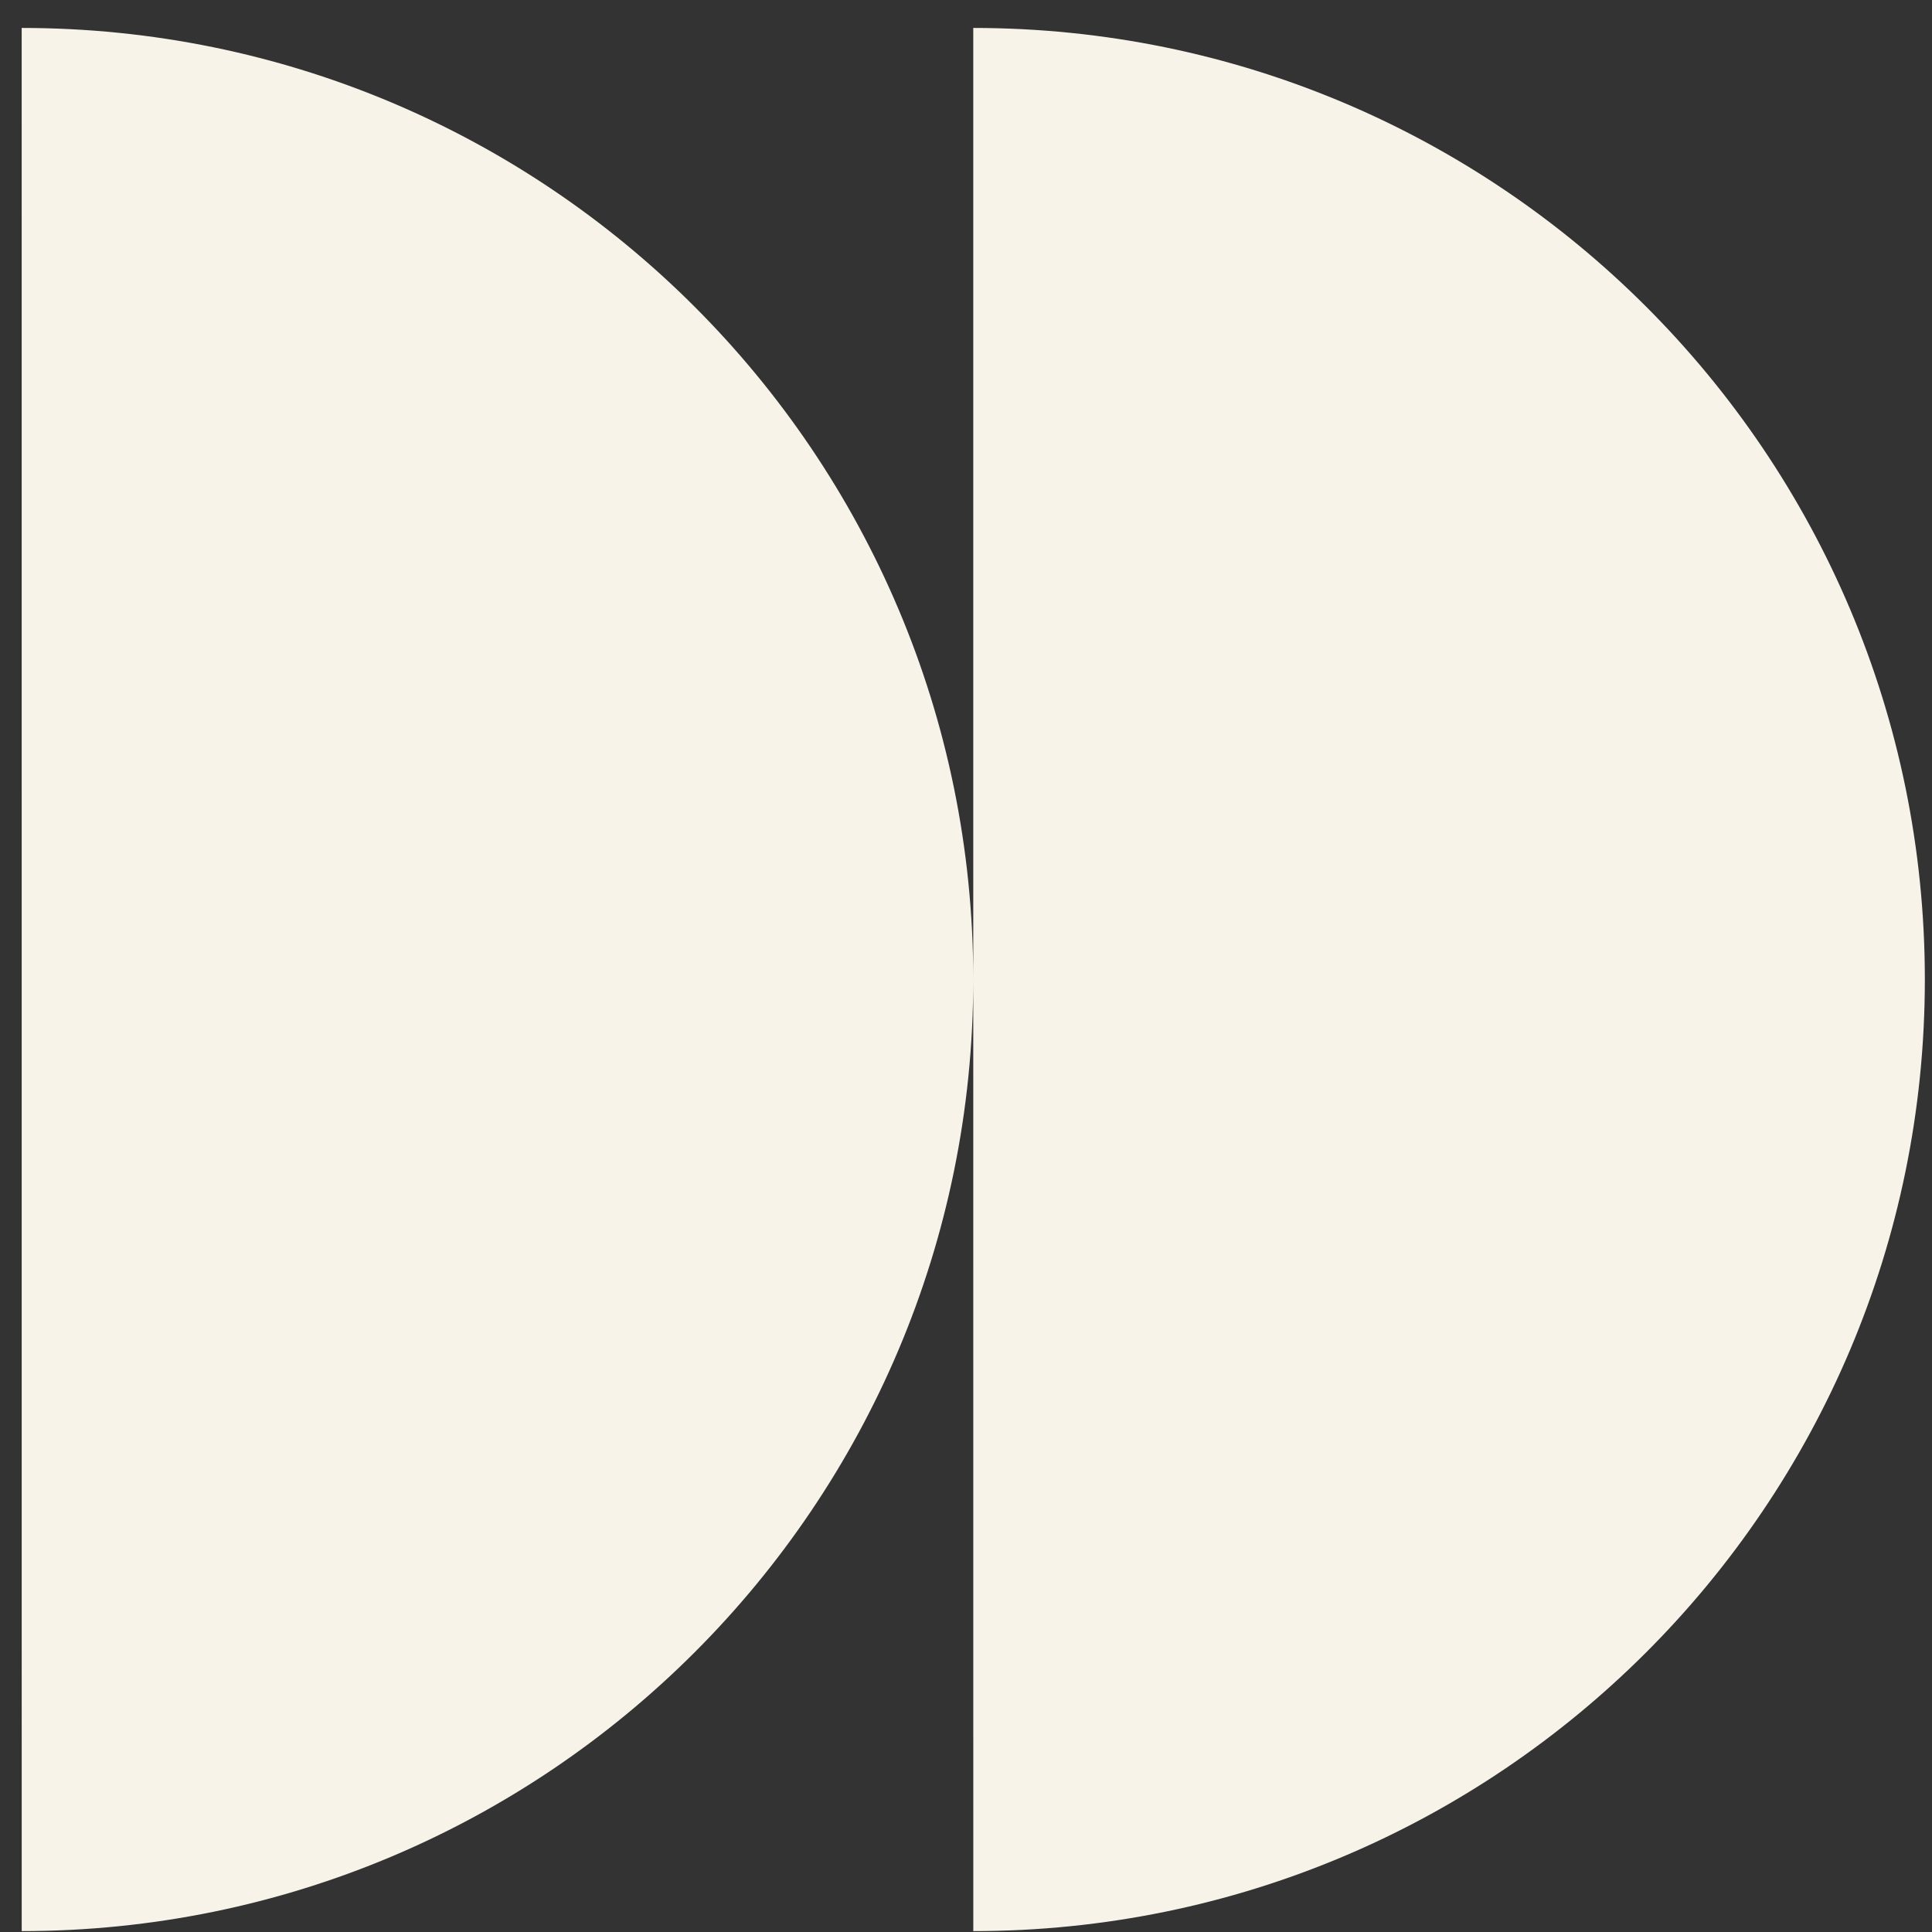 <svg width="67" height="67" viewBox="0 0 67 67" fill="none" xmlns="http://www.w3.org/2000/svg">
<rect x="0" y="0" width="67" height="67" fill="#333333" stroke="none"/>
<path id="Union" fill-rule="evenodd" clip-rule="evenodd" d="M66.752 33.968C66.753 52.194 51.978 66.969 33.753 66.969L33.752 33.969L33.752 0.969C51.977 0.969 66.752 15.743 66.752 33.968ZM33.752 33.969C33.752 15.744 18.977 0.969 0.752 0.969L0.753 66.969C18.978 66.969 33.753 52.194 33.752 33.969Z" fill="#F7F3E9"/>
</svg>
